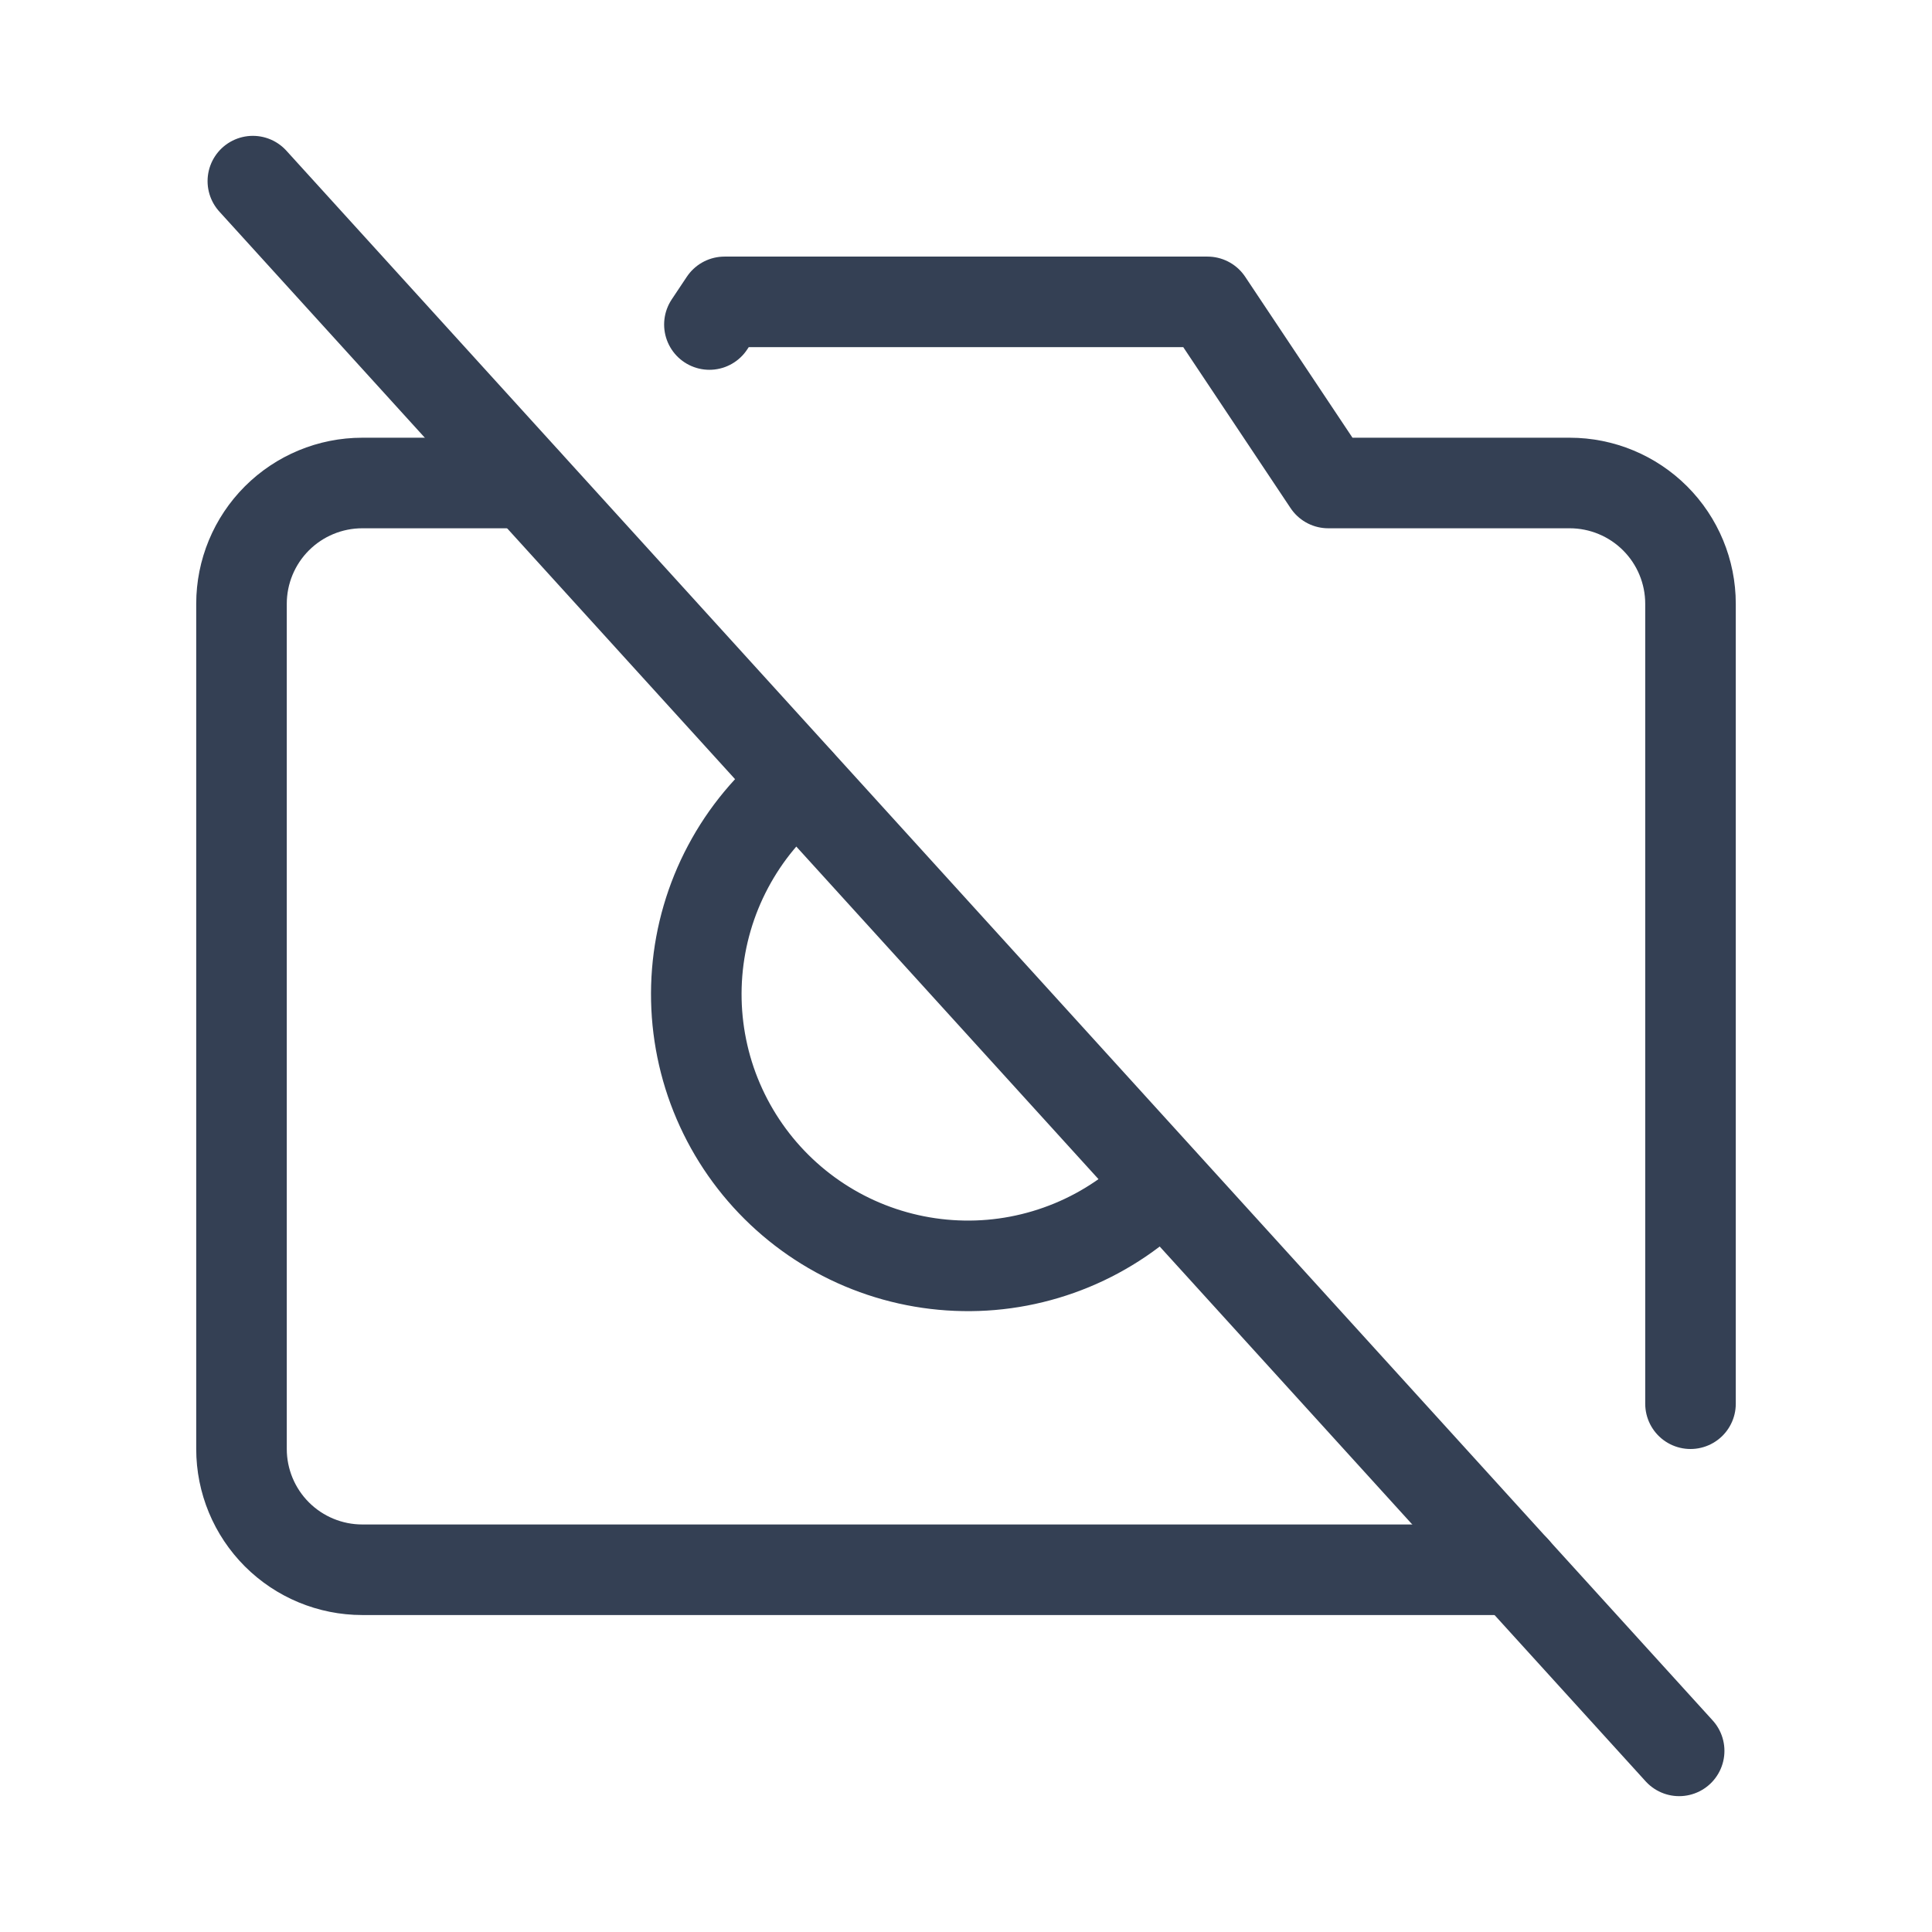<svg width="32" height="32" viewBox="0 0 32 32" fill="none" xmlns="http://www.w3.org/2000/svg">
<path d="M4.188 3L27.812 29" stroke="#344054" stroke-width="1.5" stroke-linecap="round" stroke-linejoin="round"/>
<path d="M11.75 5.375L12 5H20L22 8H26C26.53 8 27.039 8.211 27.414 8.586C27.789 8.961 28 9.47 28 10V23.25" stroke="#344054" stroke-width="1.5" stroke-linecap="round" stroke-linejoin="round"/>
<path d="M25.087 26H6C5.47 26 4.961 25.789 4.586 25.414C4.211 25.039 4 24.53 4 24V10C4 9.47 4.211 8.961 4.586 8.586C4.961 8.211 5.47 8 6 8H8.725" stroke="#344054" stroke-width="1.5" stroke-linecap="round" stroke-linejoin="round"/>
<path d="M19.262 19.6C18.834 20.041 18.32 20.39 17.752 20.625C17.183 20.86 16.573 20.977 15.958 20.966C15.343 20.956 14.737 20.82 14.177 20.567C13.616 20.313 13.114 19.947 12.701 19.492C12.287 19.036 11.972 18.501 11.773 17.919C11.575 17.337 11.498 16.72 11.547 16.107C11.596 15.494 11.77 14.898 12.059 14.355C12.347 13.812 12.744 13.334 13.225 12.95" stroke="#344054" stroke-width="1.5" stroke-linecap="round" stroke-linejoin="round"/>
</svg>
